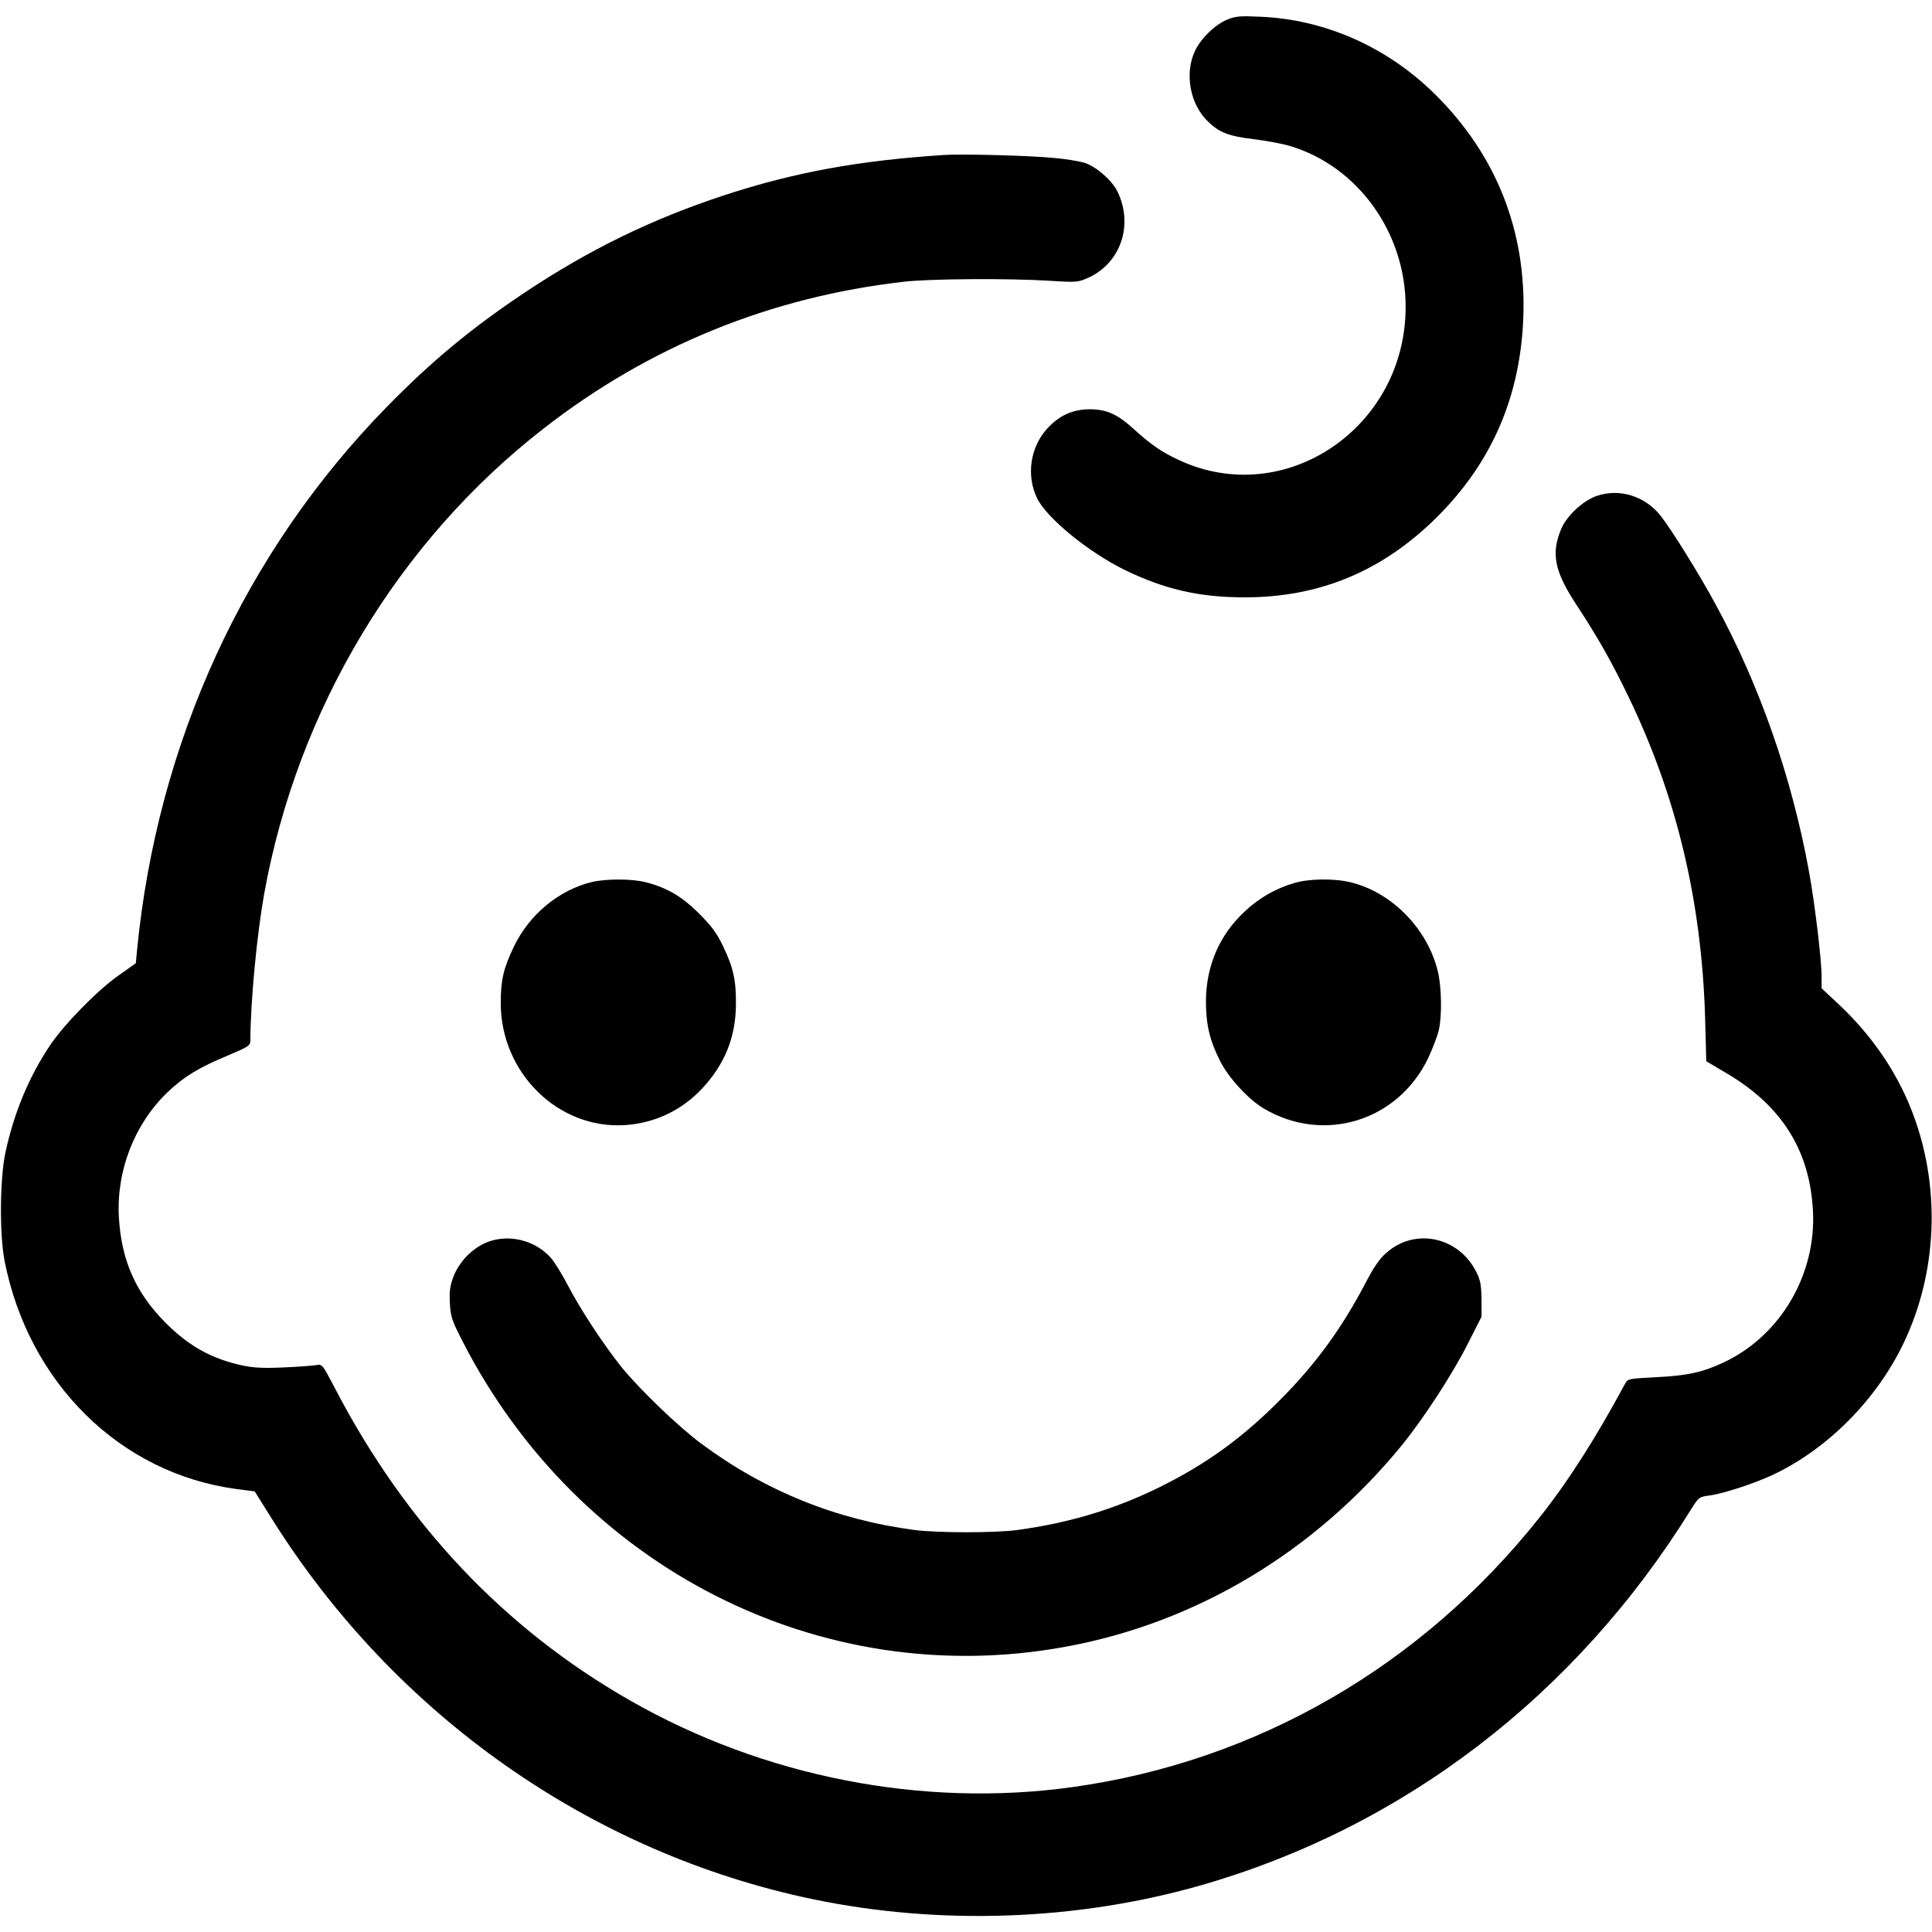 <svg version="1.0" xmlns="http://www.w3.org/2000/svg"
 width="24" height="24" viewBox="0 0 980 966"
 preserveAspectRatio="xMidYMid meet">

<g transform="translate(0,966) scale(0.1,-0.1)"
fill="#000000" stroke="none">
<path d="M6226 9631 c-64 -26 -139 -100 -167 -165 -50 -112 -22 -263 65 -349
59 -59 108 -78 236 -93 63 -8 146 -23 185 -35 344 -104 585 -440 585 -815 1
-612 -610 -1027 -1147 -779 -89 41 -140 76 -228 155 -86 79 -140 103 -225 104
-88 0 -156 -30 -219 -99 -85 -94 -106 -236 -51 -351 48 -101 260 -274 445
-365 204 -99 379 -139 609 -139 382 0 701 134 977 409 278 278 421 611 436
1011 16 438 -137 824 -447 1131 -242 240 -558 380 -885 394 -105 5 -126 3
-169 -14z"/>
<path d="M4790 8944 c-433 -28 -761 -88 -1115 -204 -369 -121 -688 -277 -1015
-495 -271 -181 -472 -348 -700 -581 -720 -737 -1162 -1700 -1265 -2755 l-6
-65 -89 -63 c-109 -77 -276 -248 -348 -356 -106 -159 -181 -340 -224 -539 -29
-135 -31 -415 -5 -551 122 -621 587 -1079 1176 -1158 l93 -12 87 -139 c625
-997 1621 -1696 2746 -1930 641 -133 1334 -109 1960 69 1030 293 1907 964
2491 1906 41 65 42 66 94 73 74 10 229 61 327 107 275 131 521 379 658 664
184 383 191 845 20 1235 -78 177 -193 338 -339 477 l-96 90 0 59 c0 86 -35
377 -65 539 -87 475 -250 941 -473 1350 -80 148 -223 379 -278 448 -78 100
-208 141 -323 102 -69 -23 -152 -99 -181 -166 -53 -125 -36 -215 74 -383 111
-169 180 -291 266 -469 245 -507 371 -1037 389 -1626 l6 -224 108 -64 c276
-164 417 -390 433 -693 18 -323 -163 -633 -449 -769 -110 -52 -186 -69 -351
-77 -136 -7 -139 -8 -153 -33 -152 -282 -291 -499 -436 -681 -599 -753 -1434
-1235 -2367 -1365 -761 -106 -1567 52 -2245 440 -637 364 -1136 892 -1496
1583 -62 119 -65 123 -92 118 -16 -3 -90 -9 -165 -12 -104 -5 -154 -2 -209 9
-159 34 -274 98 -393 217 -152 153 -224 316 -237 535 -13 237 78 472 247 635
82 78 158 125 308 187 107 46 112 49 112 78 1 200 33 533 70 741 169 936 679
1786 1417 2360 535 417 1151 668 1828 745 129 15 528 18 736 5 144 -9 147 -8
201 16 163 75 228 267 147 435 -27 57 -108 128 -167 147 -26 8 -96 20 -157 25
-120 12 -467 21 -555 15z"/>
<path d="M3002 5256 c-168 -41 -317 -165 -395 -327 -53 -111 -67 -169 -67
-287 0 -354 292 -641 630 -619 151 10 287 74 391 185 115 123 171 260 172 427
1 121 -12 184 -65 295 -33 68 -57 101 -122 166 -87 87 -162 131 -271 159 -71
18 -199 18 -273 1z"/>
<path d="M6565 5251 c-95 -28 -179 -76 -252 -145 -128 -120 -194 -274 -196
-451 0 -120 18 -200 71 -305 42 -86 147 -200 226 -245 304 -177 677 -61 830
257 24 51 49 117 55 146 16 75 13 216 -5 292 -51 217 -234 405 -445 455 -84
20 -209 18 -284 -4z"/>
<path d="M2471 3429 c-75 -30 -142 -99 -171 -175 -18 -48 -21 -73 -18 -135 4
-69 10 -87 63 -190 589 -1153 1819 -1778 3055 -1553 668 121 1272 484 1715
1028 110 137 255 359 332 513 l68 134 0 87 c-1 71 -5 96 -25 137 -89 182 -313
230 -459 99 -35 -31 -64 -74 -105 -153 -117 -223 -243 -398 -415 -574 -199
-204 -388 -342 -634 -463 -227 -111 -454 -179 -717 -215 -112 -15 -401 -15
-520 0 -397 52 -760 198 -1084 439 -118 88 -310 273 -403 387 -90 112 -211
296 -273 416 -29 56 -68 119 -88 141 -80 88 -212 120 -321 77z"/>
</g>
</svg>

